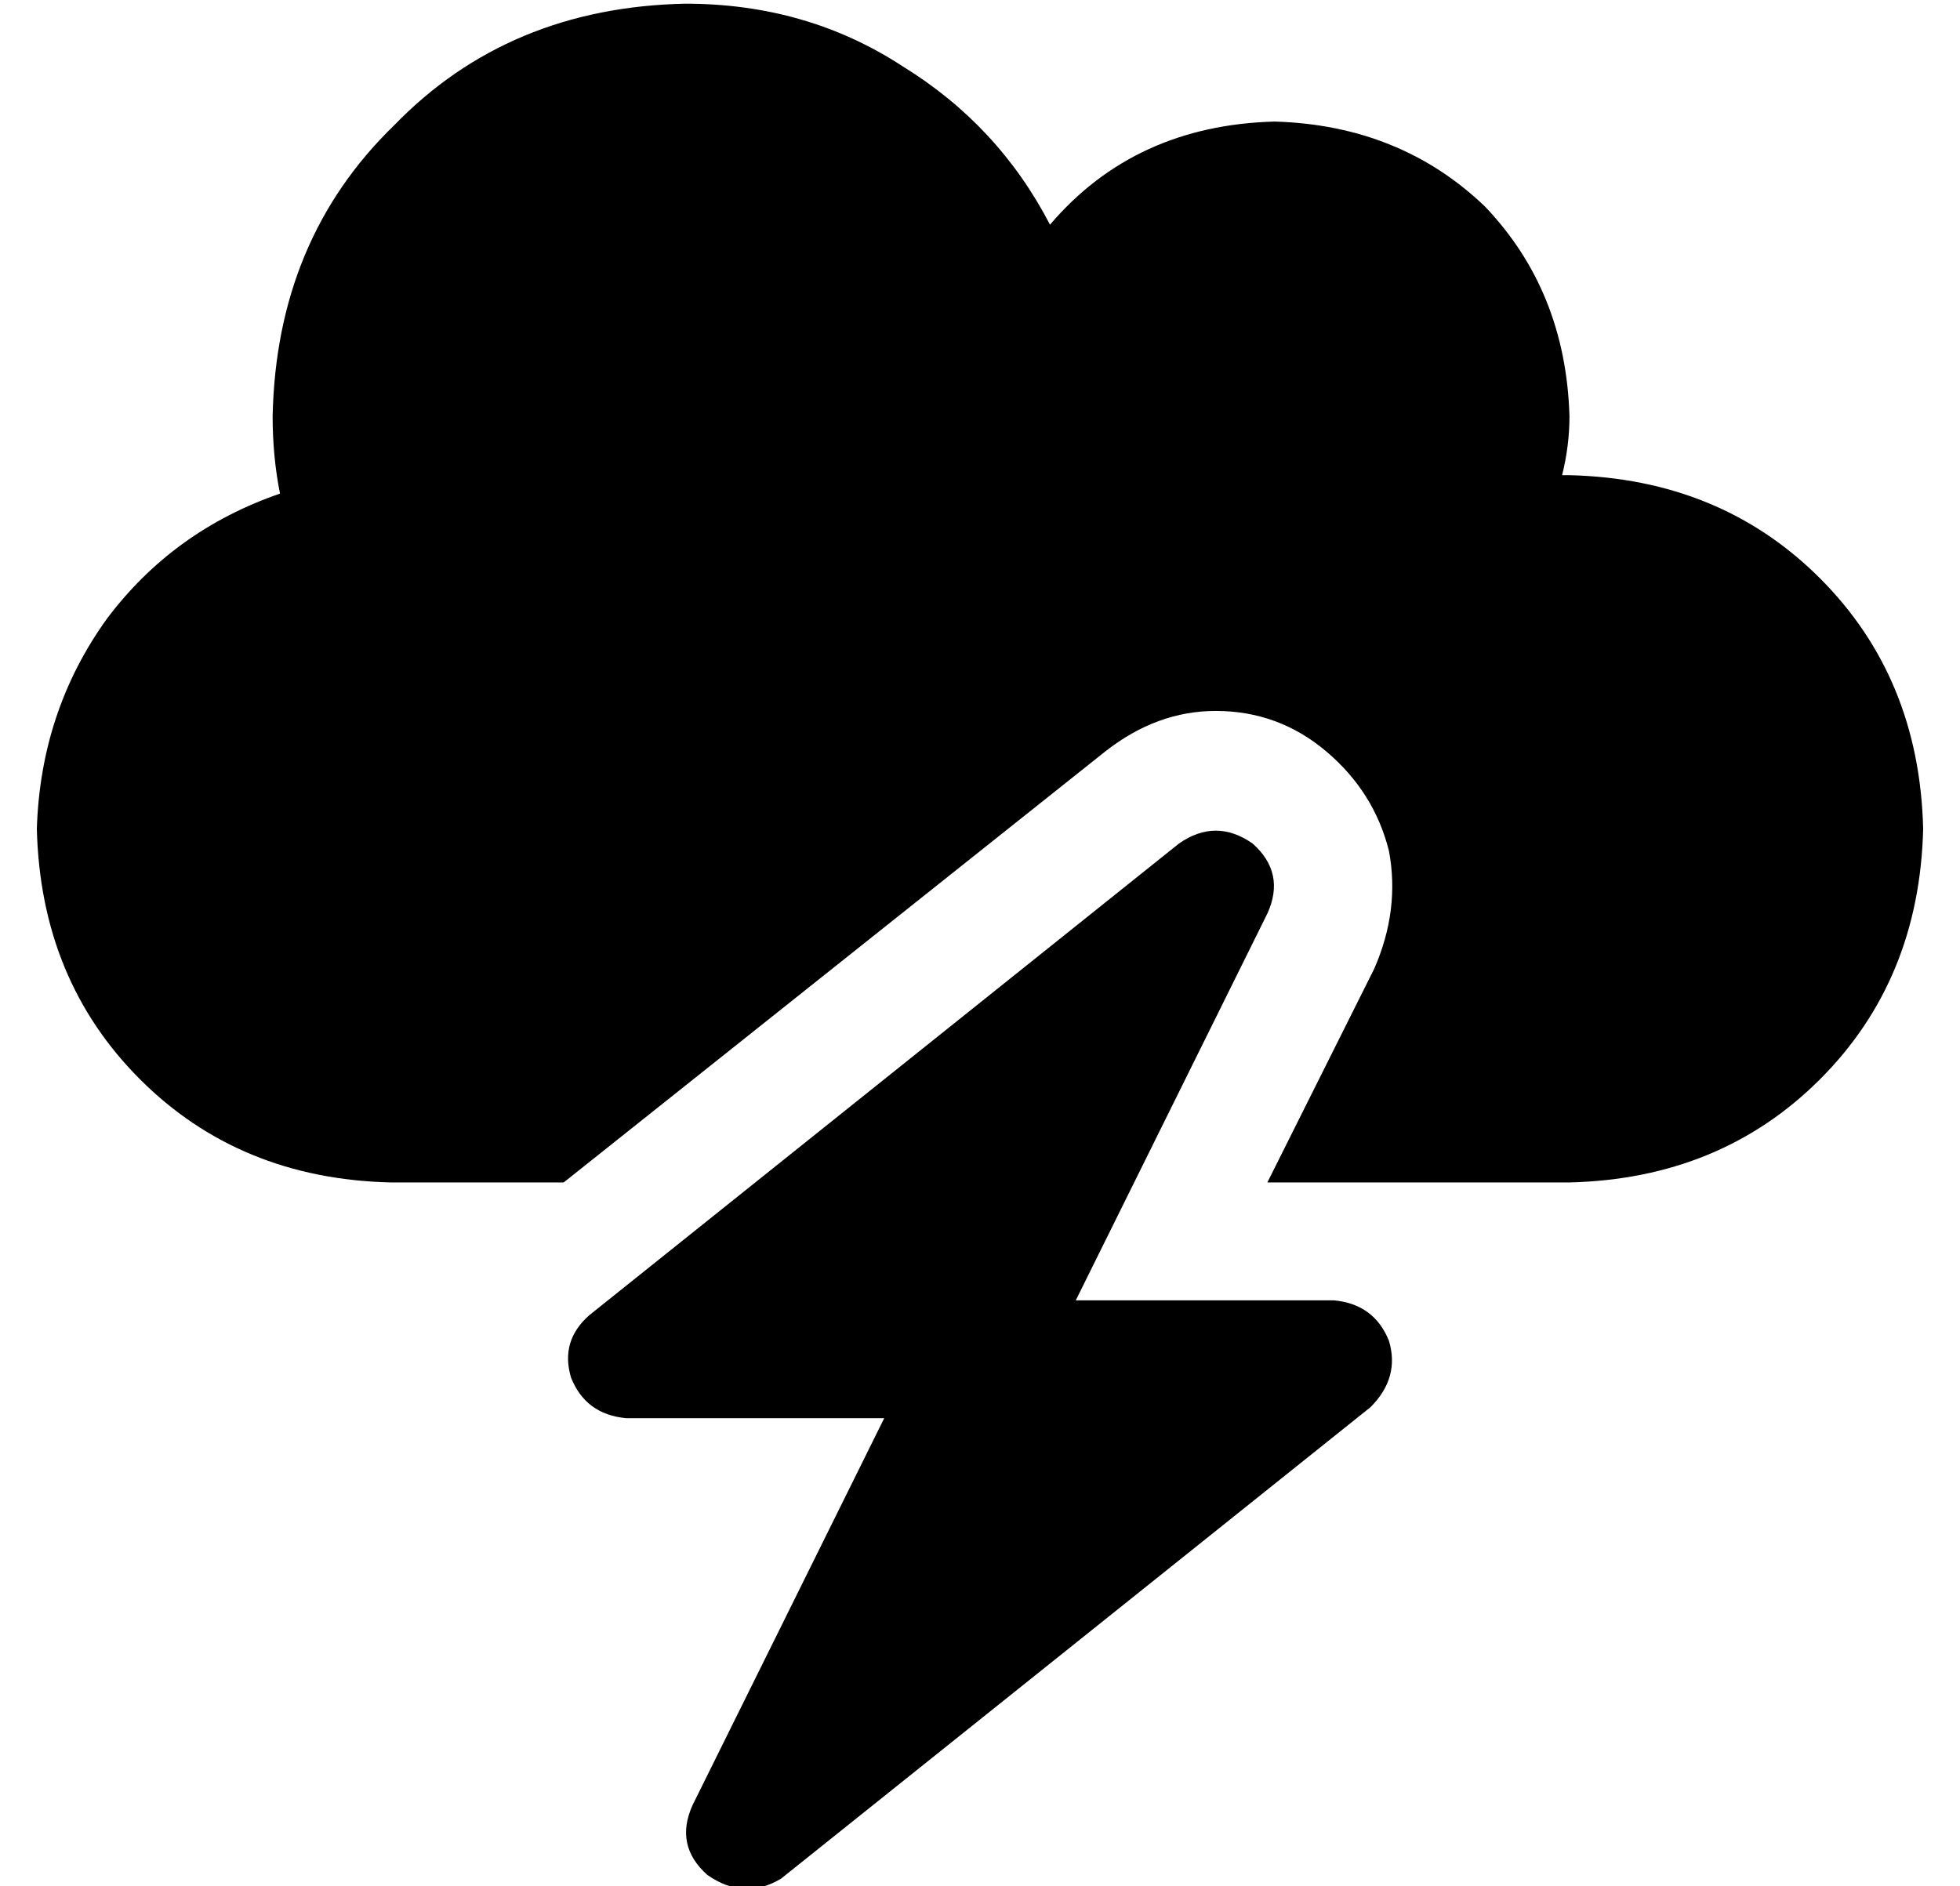 <?xml version="1.0" standalone="no"?>
<!DOCTYPE svg PUBLIC "-//W3C//DTD SVG 1.1//EN" "http://www.w3.org/Graphics/SVG/1.1/DTD/svg11.dtd" >
<svg xmlns="http://www.w3.org/2000/svg" xmlns:xlink="http://www.w3.org/1999/xlink" version="1.1" viewBox="-10 -40 532 512">
   <path fill="currentColor"
d="M0 185q1 41 28 68v0v0q27 27 68 28h47v0l147 -117v0q14 -11 30 -11q17 0 30 11t17 27q3 16 -4 32l-29 58v0h18h64q41 -1 68 -28t28 -68q-1 -41 -28 -68t-68 -28h-1h-1q2 -8 2 -16q-1 -34 -23 -57q-23 -22 -57 -23q-38 1 -61 28q-14 -27 -40 -43q-26 -17 -59 -17
q-48 1 -79 33q-32 31 -33 79q0 11 2 21q-29 10 -47 34q-18 25 -19 57v0zM330 189q-10 -7 -20 0l-160 128v0q-8 7 -5 17q4 10 15 11h70v0l-52 105v0q-5 11 4 19q10 7 20 1l160 -128v0q8 -8 5 -18q-4 -10 -15 -11h-70v0l52 -105v0q5 -11 -4 -19v0z" />
</svg>
